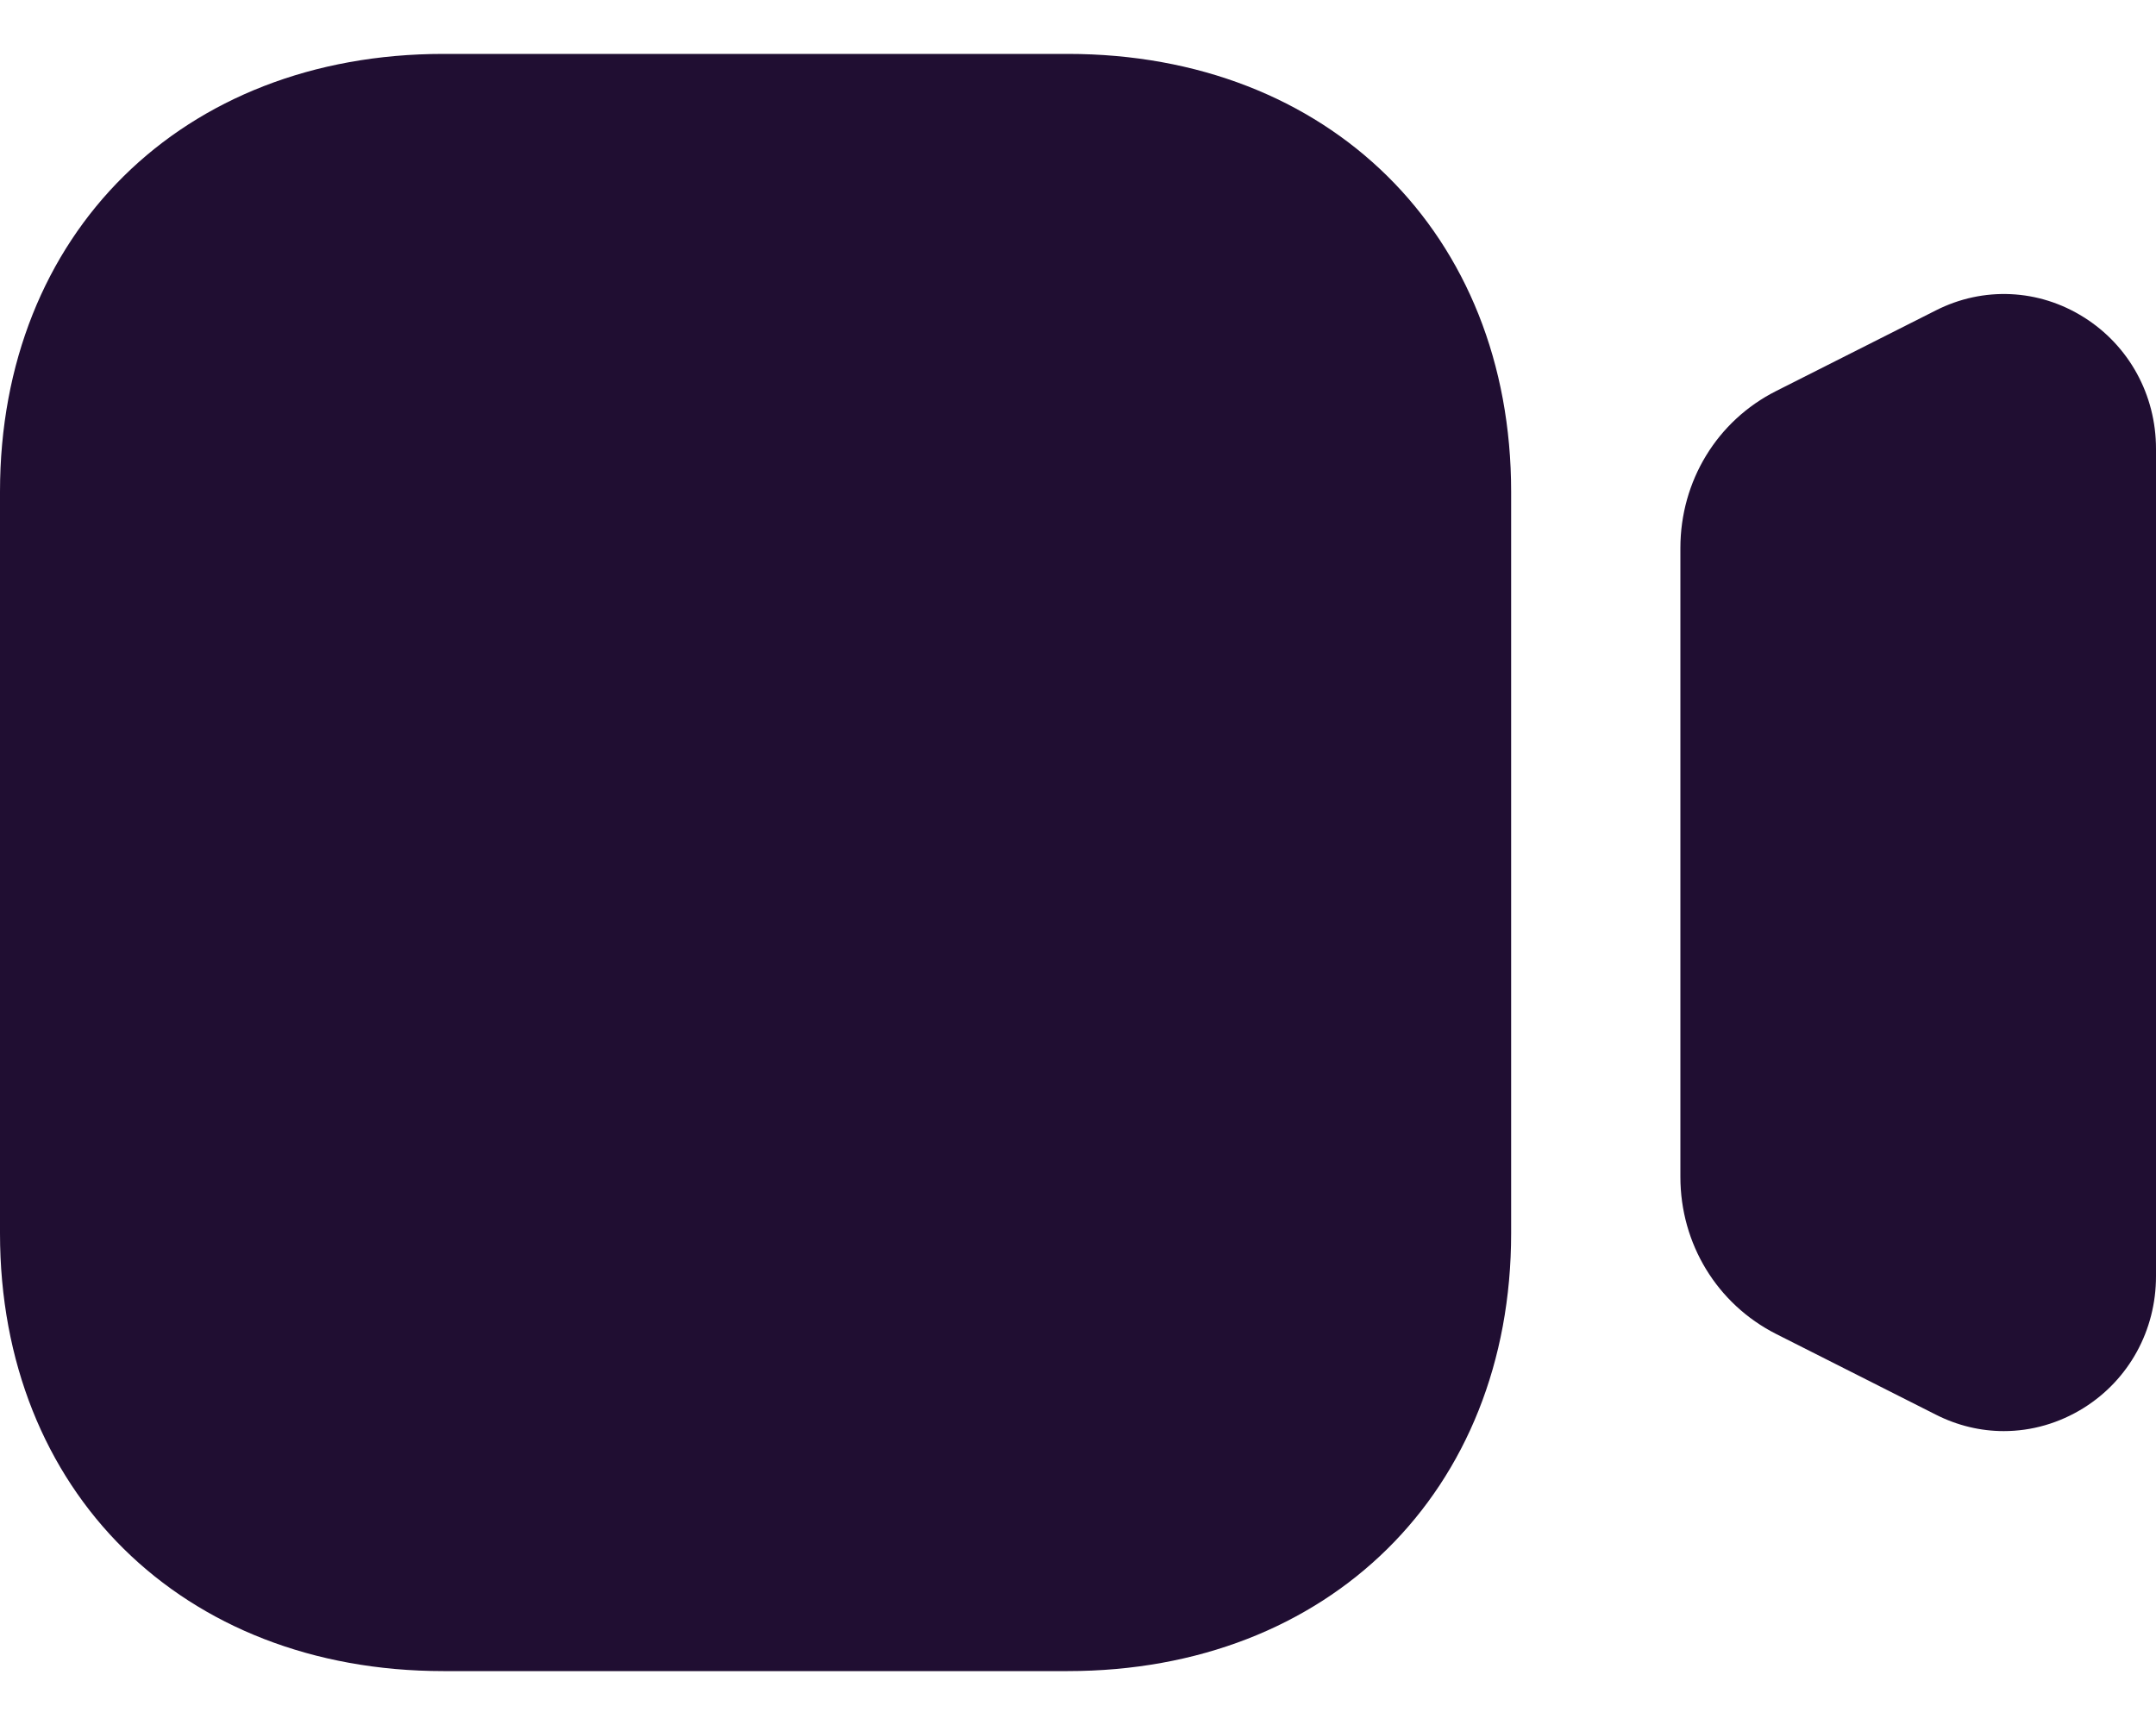 <svg width="20" height="16" viewBox="0 0 20 16" fill="none" xmlns="http://www.w3.org/2000/svg">
<path fill-rule="evenodd" clip-rule="evenodd" d="M4.113 0.5H9.905C12.327 0.5 14.018 2.169 14.018 4.561V11.439C14.018 13.831 12.327 15.5 9.905 15.5H4.113C1.691 15.5 0 13.831 0 11.439V4.561C0 2.169 1.691 0.5 4.113 0.5ZM17.958 2.879C18.397 2.656 18.912 2.679 19.331 2.943C19.75 3.206 20 3.663 20 4.162V11.838C20 12.339 19.75 12.795 19.331 13.058C19.102 13.201 18.846 13.274 18.588 13.274C18.373 13.274 18.158 13.223 17.957 13.121L16.476 12.373C15.928 12.095 15.588 11.537 15.588 10.916V5.083C15.588 4.462 15.928 3.903 16.476 3.627L17.958 2.879Z" fill="#200E32"/>
</svg>
